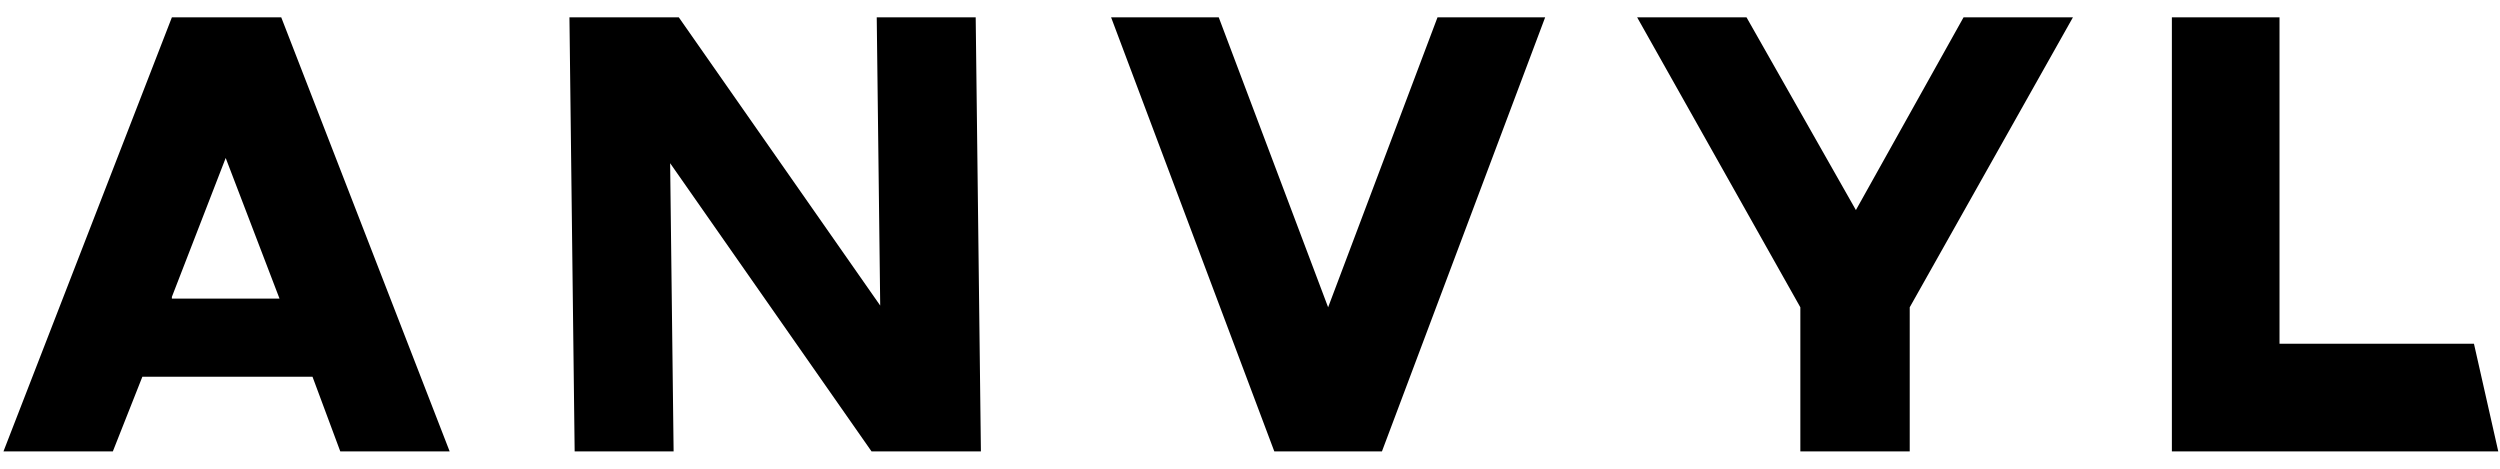 <svg id="logo-anvyl" viewBox="0 0 144 27">
  <style type="text/css">
    .st0{fill:#252D33;}
  </style>
  <g>
    <polygon class="logo-st0" points="79.6,26 89,1 82.8,1 76.5,17.7 70.2,1 64,1 73.4,26 73.4,26 79.6,26 79.6,26 79.6,26 	"></polygon>
    <polygon class="st0" points="142.5,19.8 131.3,19.8 131.3,1 125.1,1 125.1,19.8 125.1,19.8 125.1,26 125.1,26 125.1,26 131.3,26
		131.3,26 143.9,26 	"></polygon>
    <polygon class="logo-st0" points="56.2,1 50.5,1 50.7,17.6 39.1,1 38.5,1 32.8,1 33.1,26 38.8,26 38.6,9.4 50.2,26 56.5,26 	"></polygon>
    <polygon class="logo-st0" points="113.1,1 106.9,12.1 100.6,1 94.3,1 103.7,17.7 103.7,26 110,26 110,17.7 119.4,1 	"></polygon>
    <path class="logo-st0" d="M19.6,26h6.3L16.2,1H9.9L0.2,26h6.3l1.7-4.3H18L19.6,26z M9.9,17.1L13,9.1l3.1,8.1H9.9z"></path>
  </g>
</svg>
